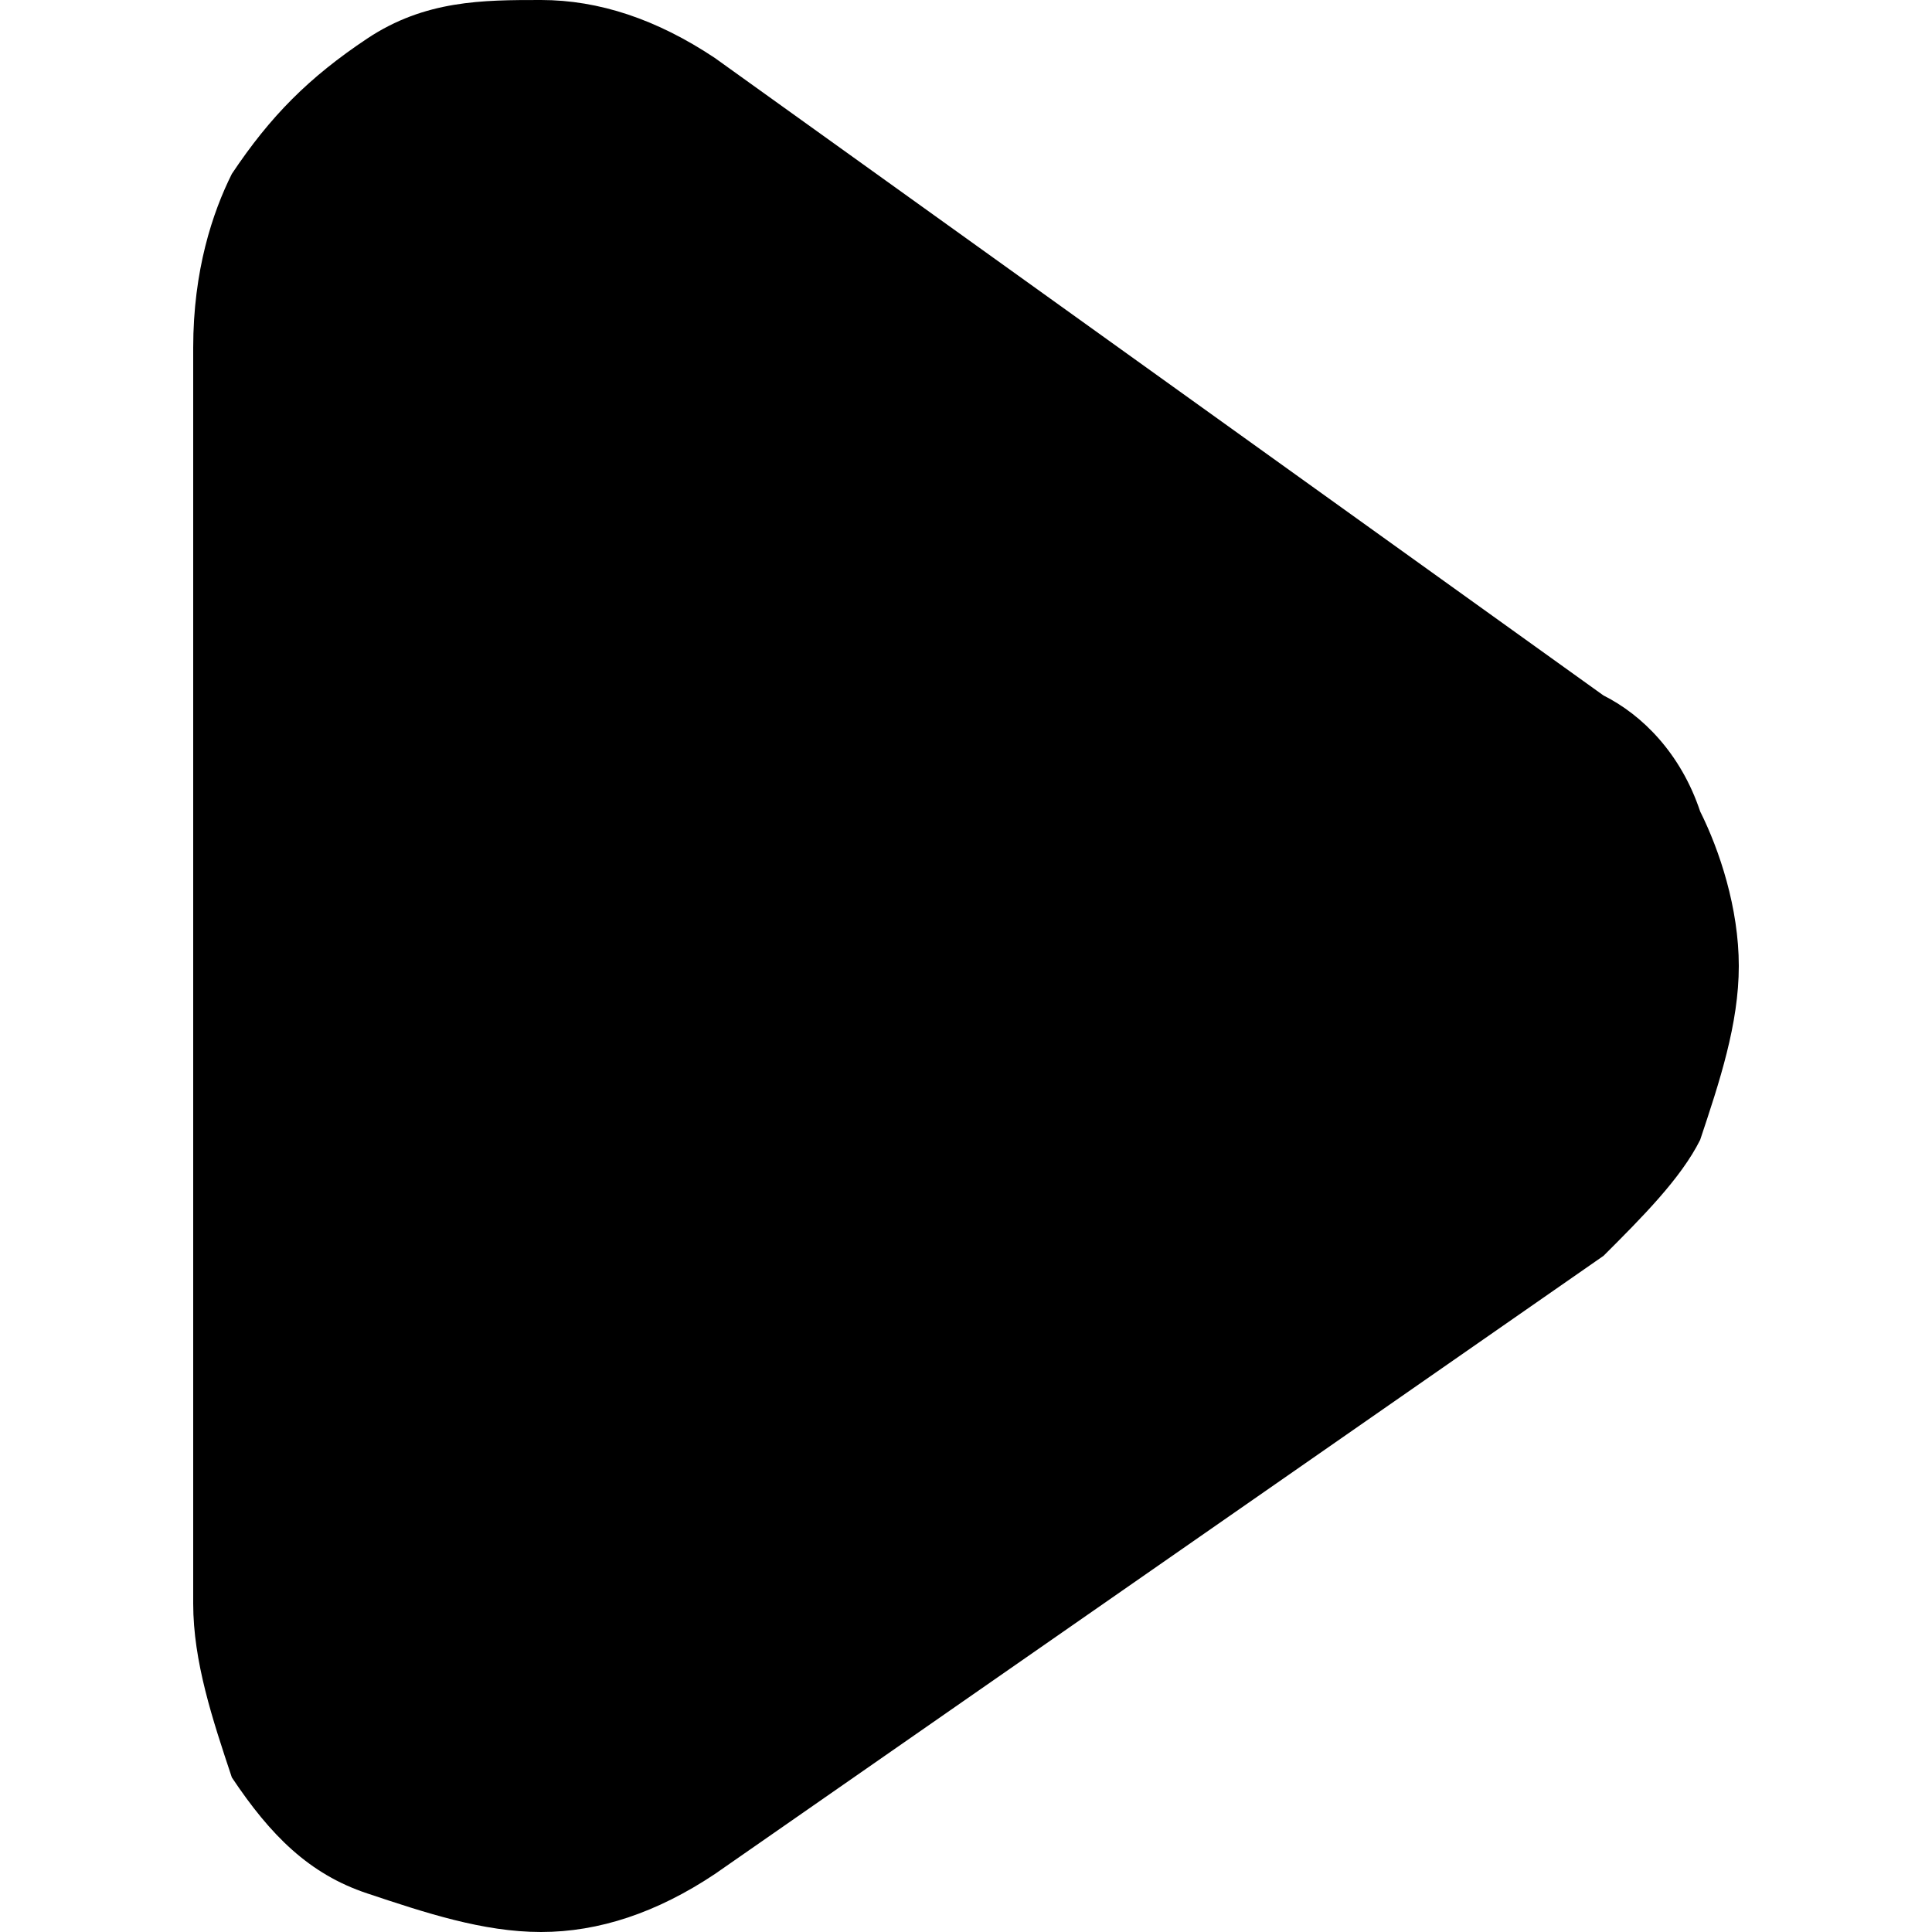 <svg xmlns="http://www.w3.org/2000/svg" viewBox="0 0 10 10" fill="currentColor">
	<path
		d="M8.3 3.6L3.7.3C3.4.1 3.1 0 2.8 0c-.3 0-.6 0-.9.2-.3.2-.5.4-.7.7-.1.2-.2.5-.2.9v6.5c0 .3.1.6.2.9.2.3.4.5.7.6.3.1.6.2.9.2.3 0 .6-.1.9-.3l4.6-3.2c.2-.2.4-.4.5-.6.1-.3.2-.6.2-.9 0-.3-.1-.6-.2-.8-.1-.3-.3-.5-.5-.6z" />
</svg>
